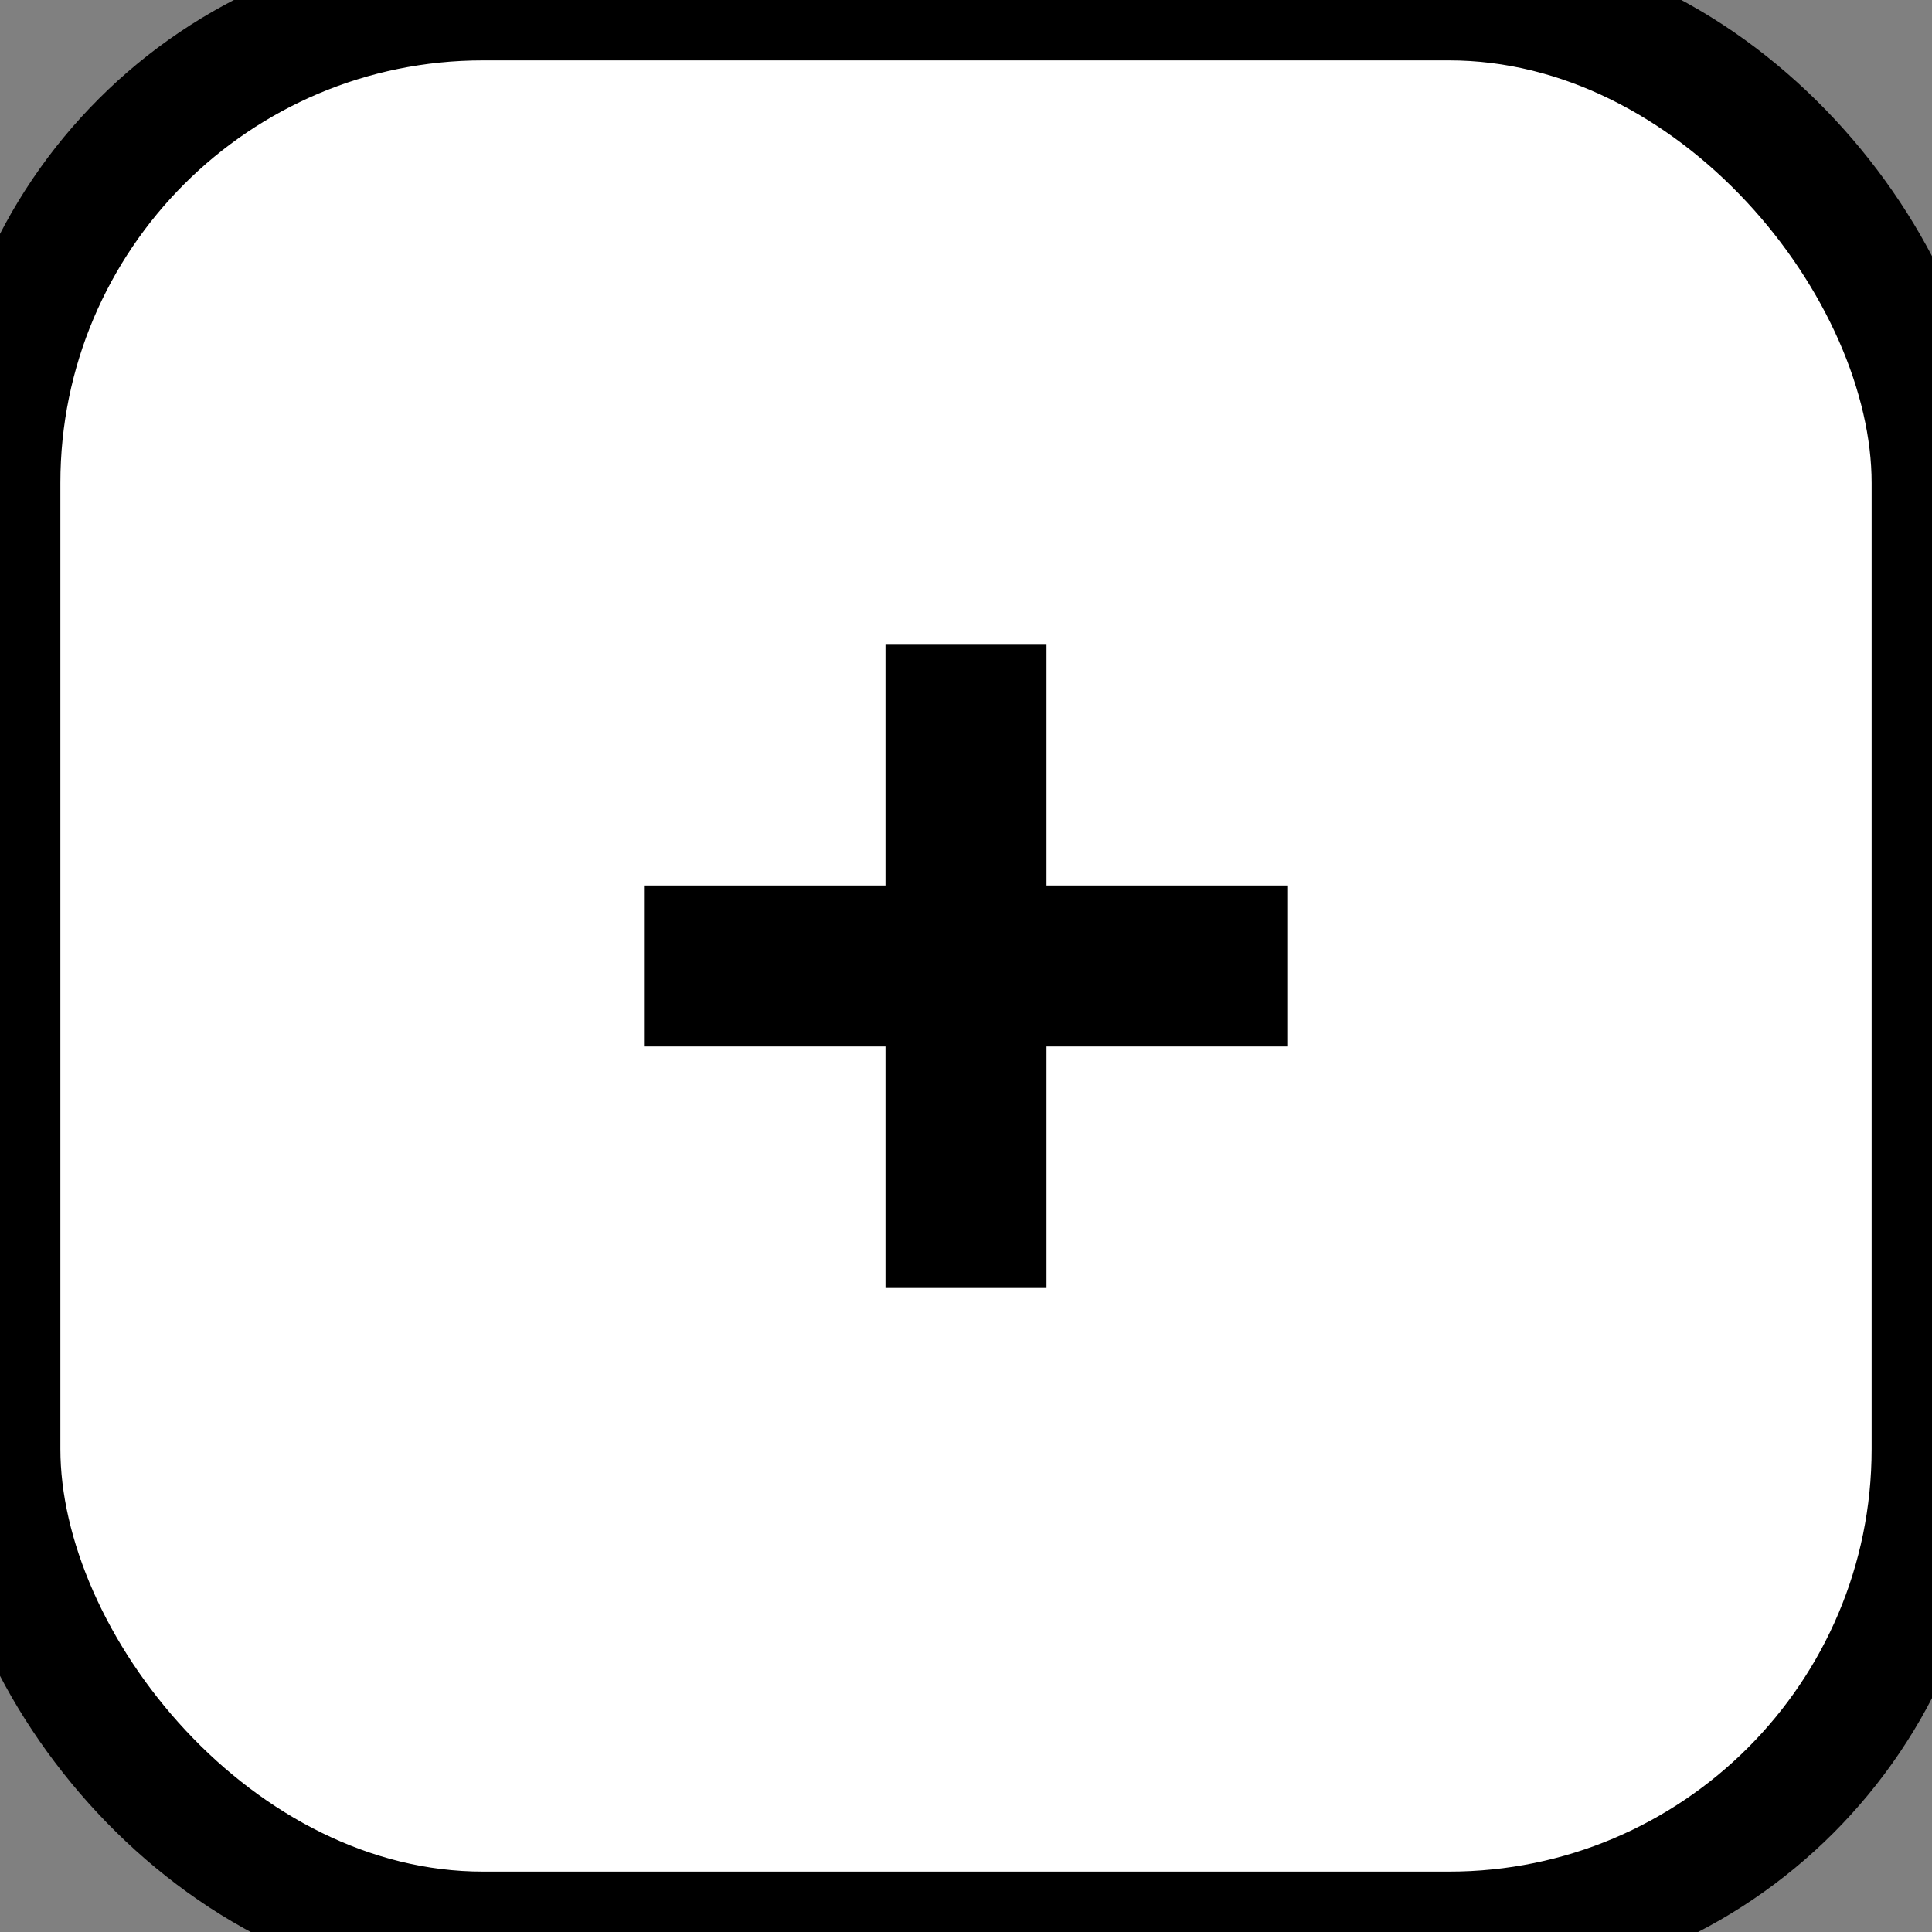 <?xml version="1.0" encoding="utf-8" ?>
<svg baseProfile="full" height="24" version="1.1" width="24" xmlns="http://www.w3.org/2000/svg" xmlns:ev="http://www.w3.org/2001/xml-events" xmlns:xlink="http://www.w3.org/1999/xlink"><rect width="100%" height="100%" fill="#808080" stroke="none"/><defs /><rect fill="#ffffff" height="24" rx="6" ry="6" stroke="#000000" stroke-width="1.5" width="24" x="0" y="0" /><line stroke="#000000" stroke-width="2" x1="8" x2="16" y1="12" y2="12" /><line stroke="#000000" stroke-width="2" x1="12" x2="12" y1="8" y2="16" /></svg>